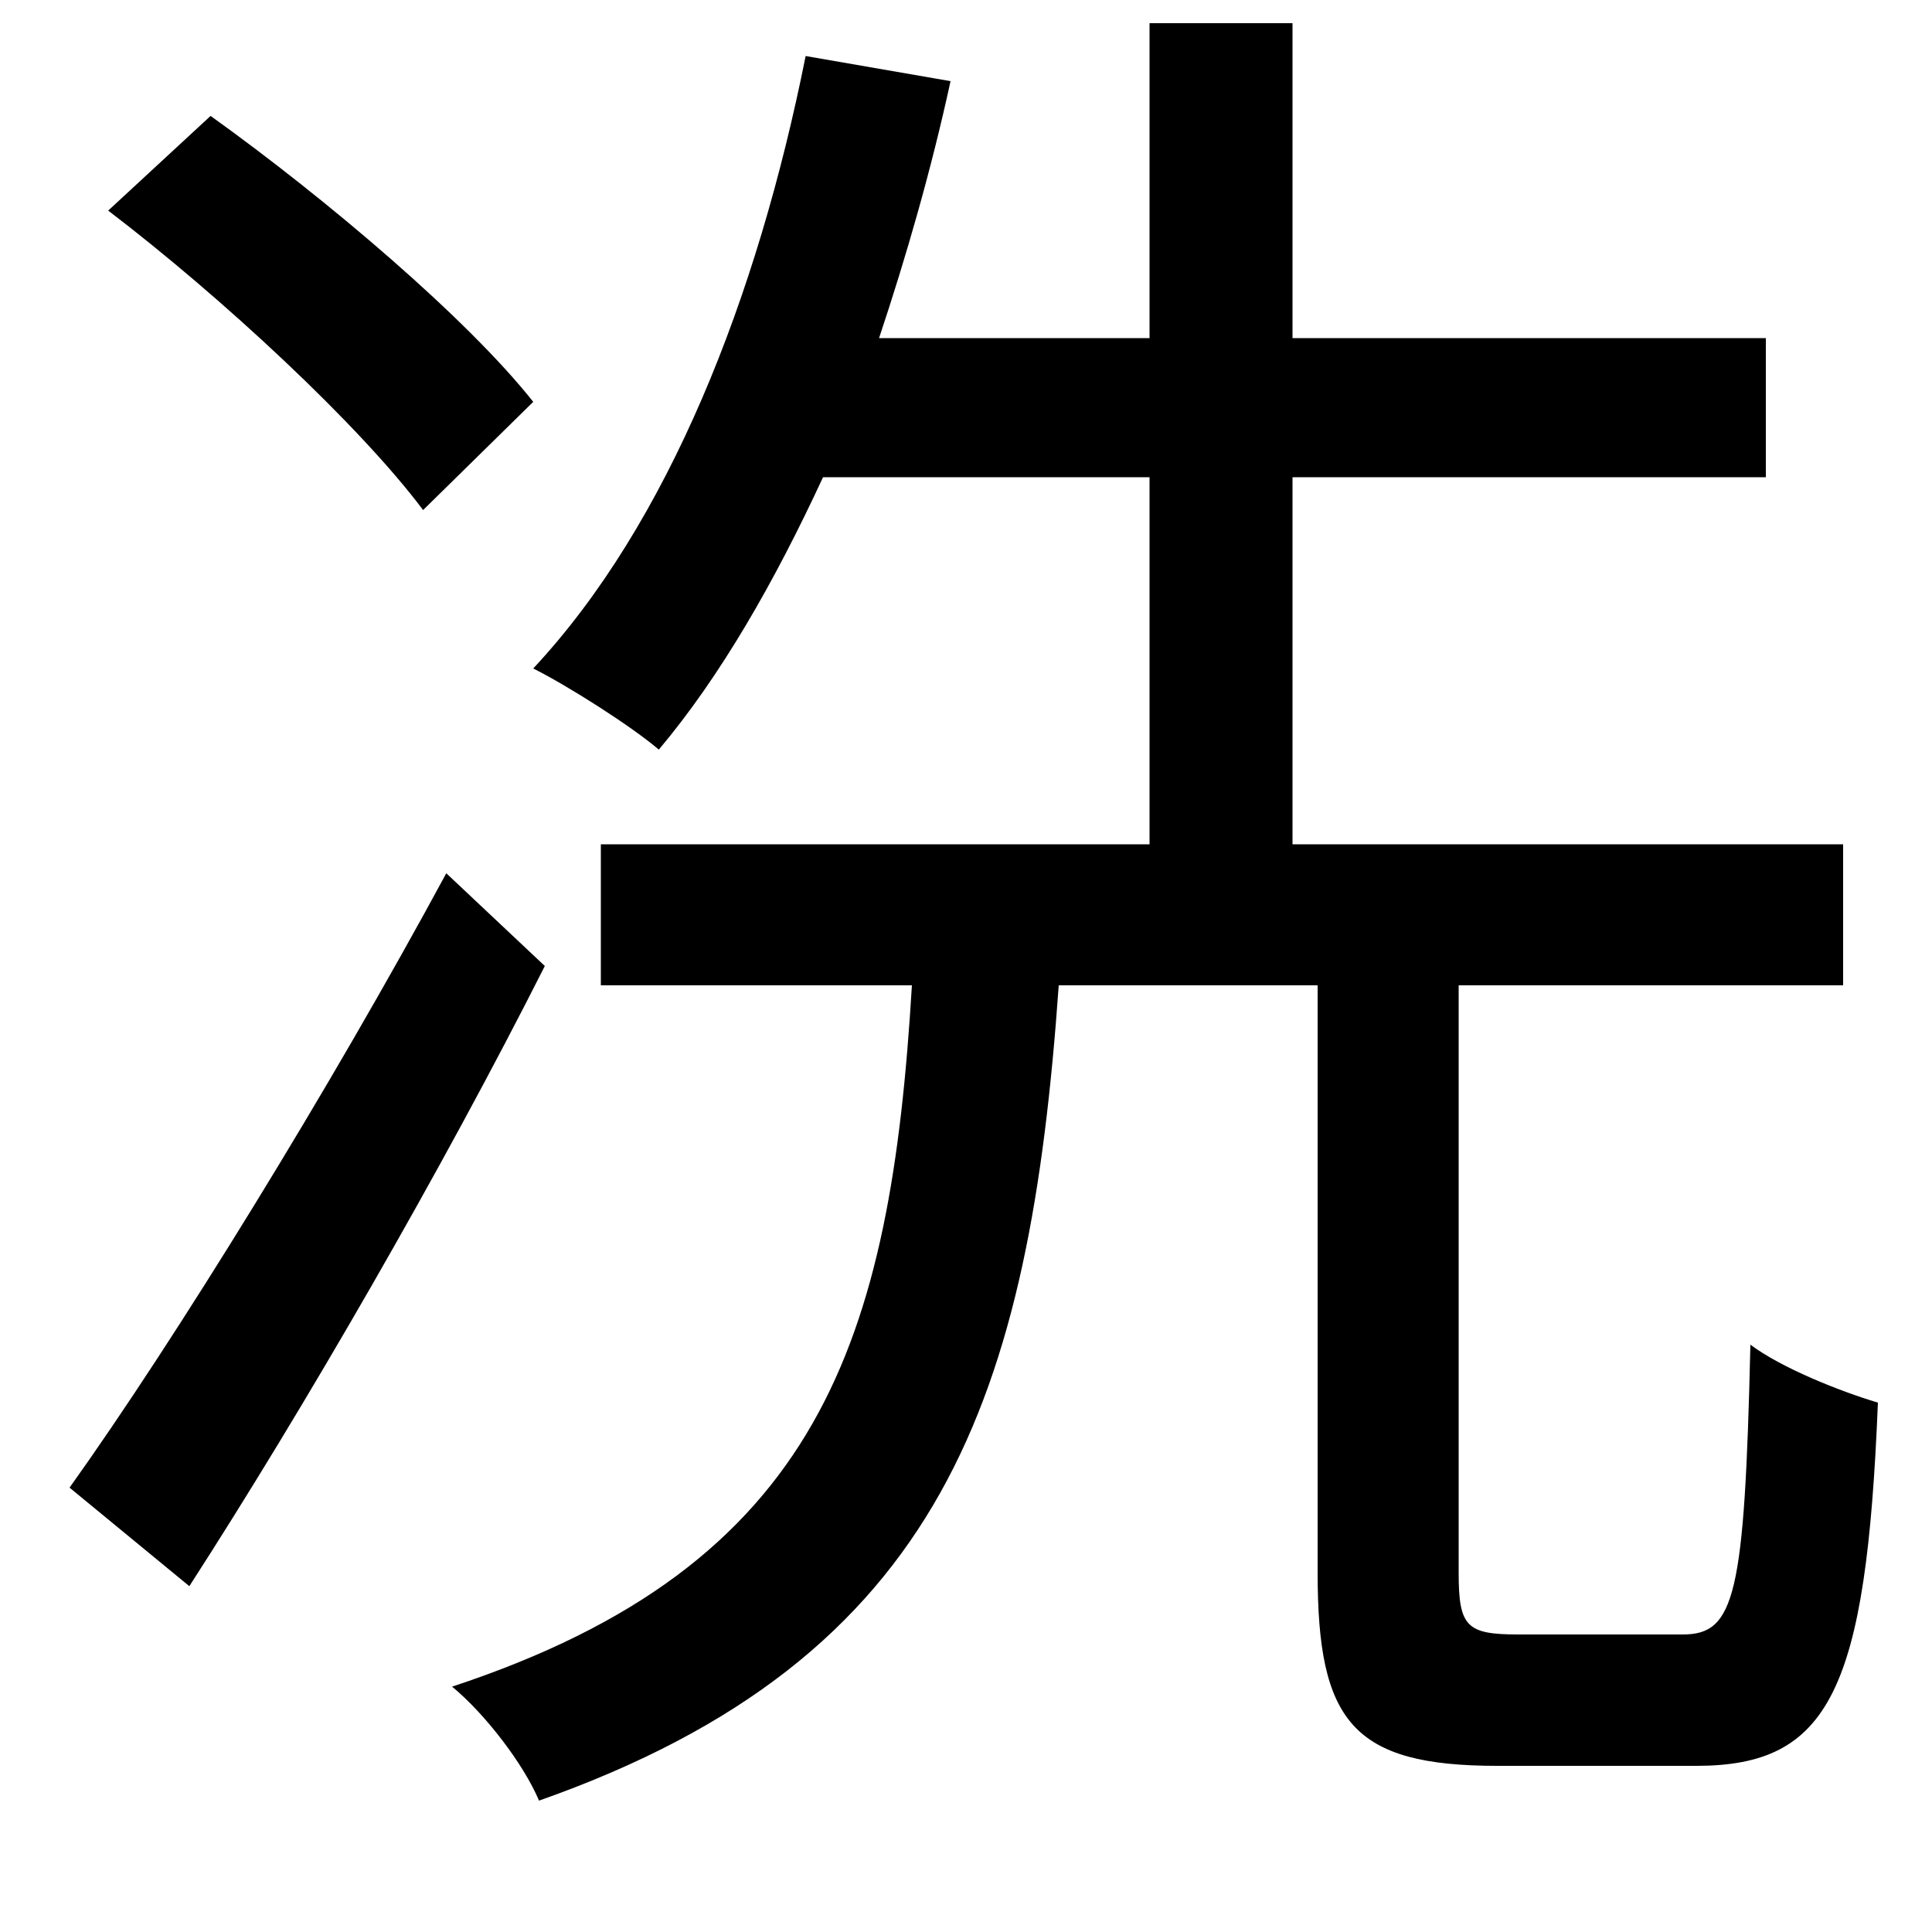 <svg xmlns="http://www.w3.org/2000/svg"
    viewBox="0 0 1000 1000">
  <!--
© 2014-2021 Adobe (http://www.adobe.com/).
Noto is a trademark of Google Inc.
This Font Software is licensed under the SIL Open Font License, Version 1.1. This Font Software is distributed on an "AS IS" BASIS, WITHOUT WARRANTIES OR CONDITIONS OF ANY KIND, either express or implied. See the SIL Open Font License for the specific language, permissions and limitations governing your use of this Font Software.
http://scripts.sil.org/OFL
  -->
<path d="M56 109C115 154 186 220 219 264L276 208C242 165 169 103 109 60ZM36 770L98 821C158 728 229 605 282 500L231 452C171 563 91 693 36 770ZM417 29C392 154 346 271 276 346 294 355 327 376 341 388 373 350 401 301 426 247L595 247 595 437 311 437 311 510 472 510C461 694 425 810 234 873 251 887 271 913 279 932 489 858 533 722 548 510L682 510 682 814C682 891 700 914 775 914 791 914 862 914 878 914 947 914 966 875 972 726 952 720 922 708 906 696 903 826 898 846 871 846 855 846 798 846 786 846 759 846 755 842 755 814L755 510 954 510 954 437 669 437 669 247 914 247 914 175 669 175 669 12 595 12 595 175 455 175C469 133 482 88 492 42Z"/>
</svg>